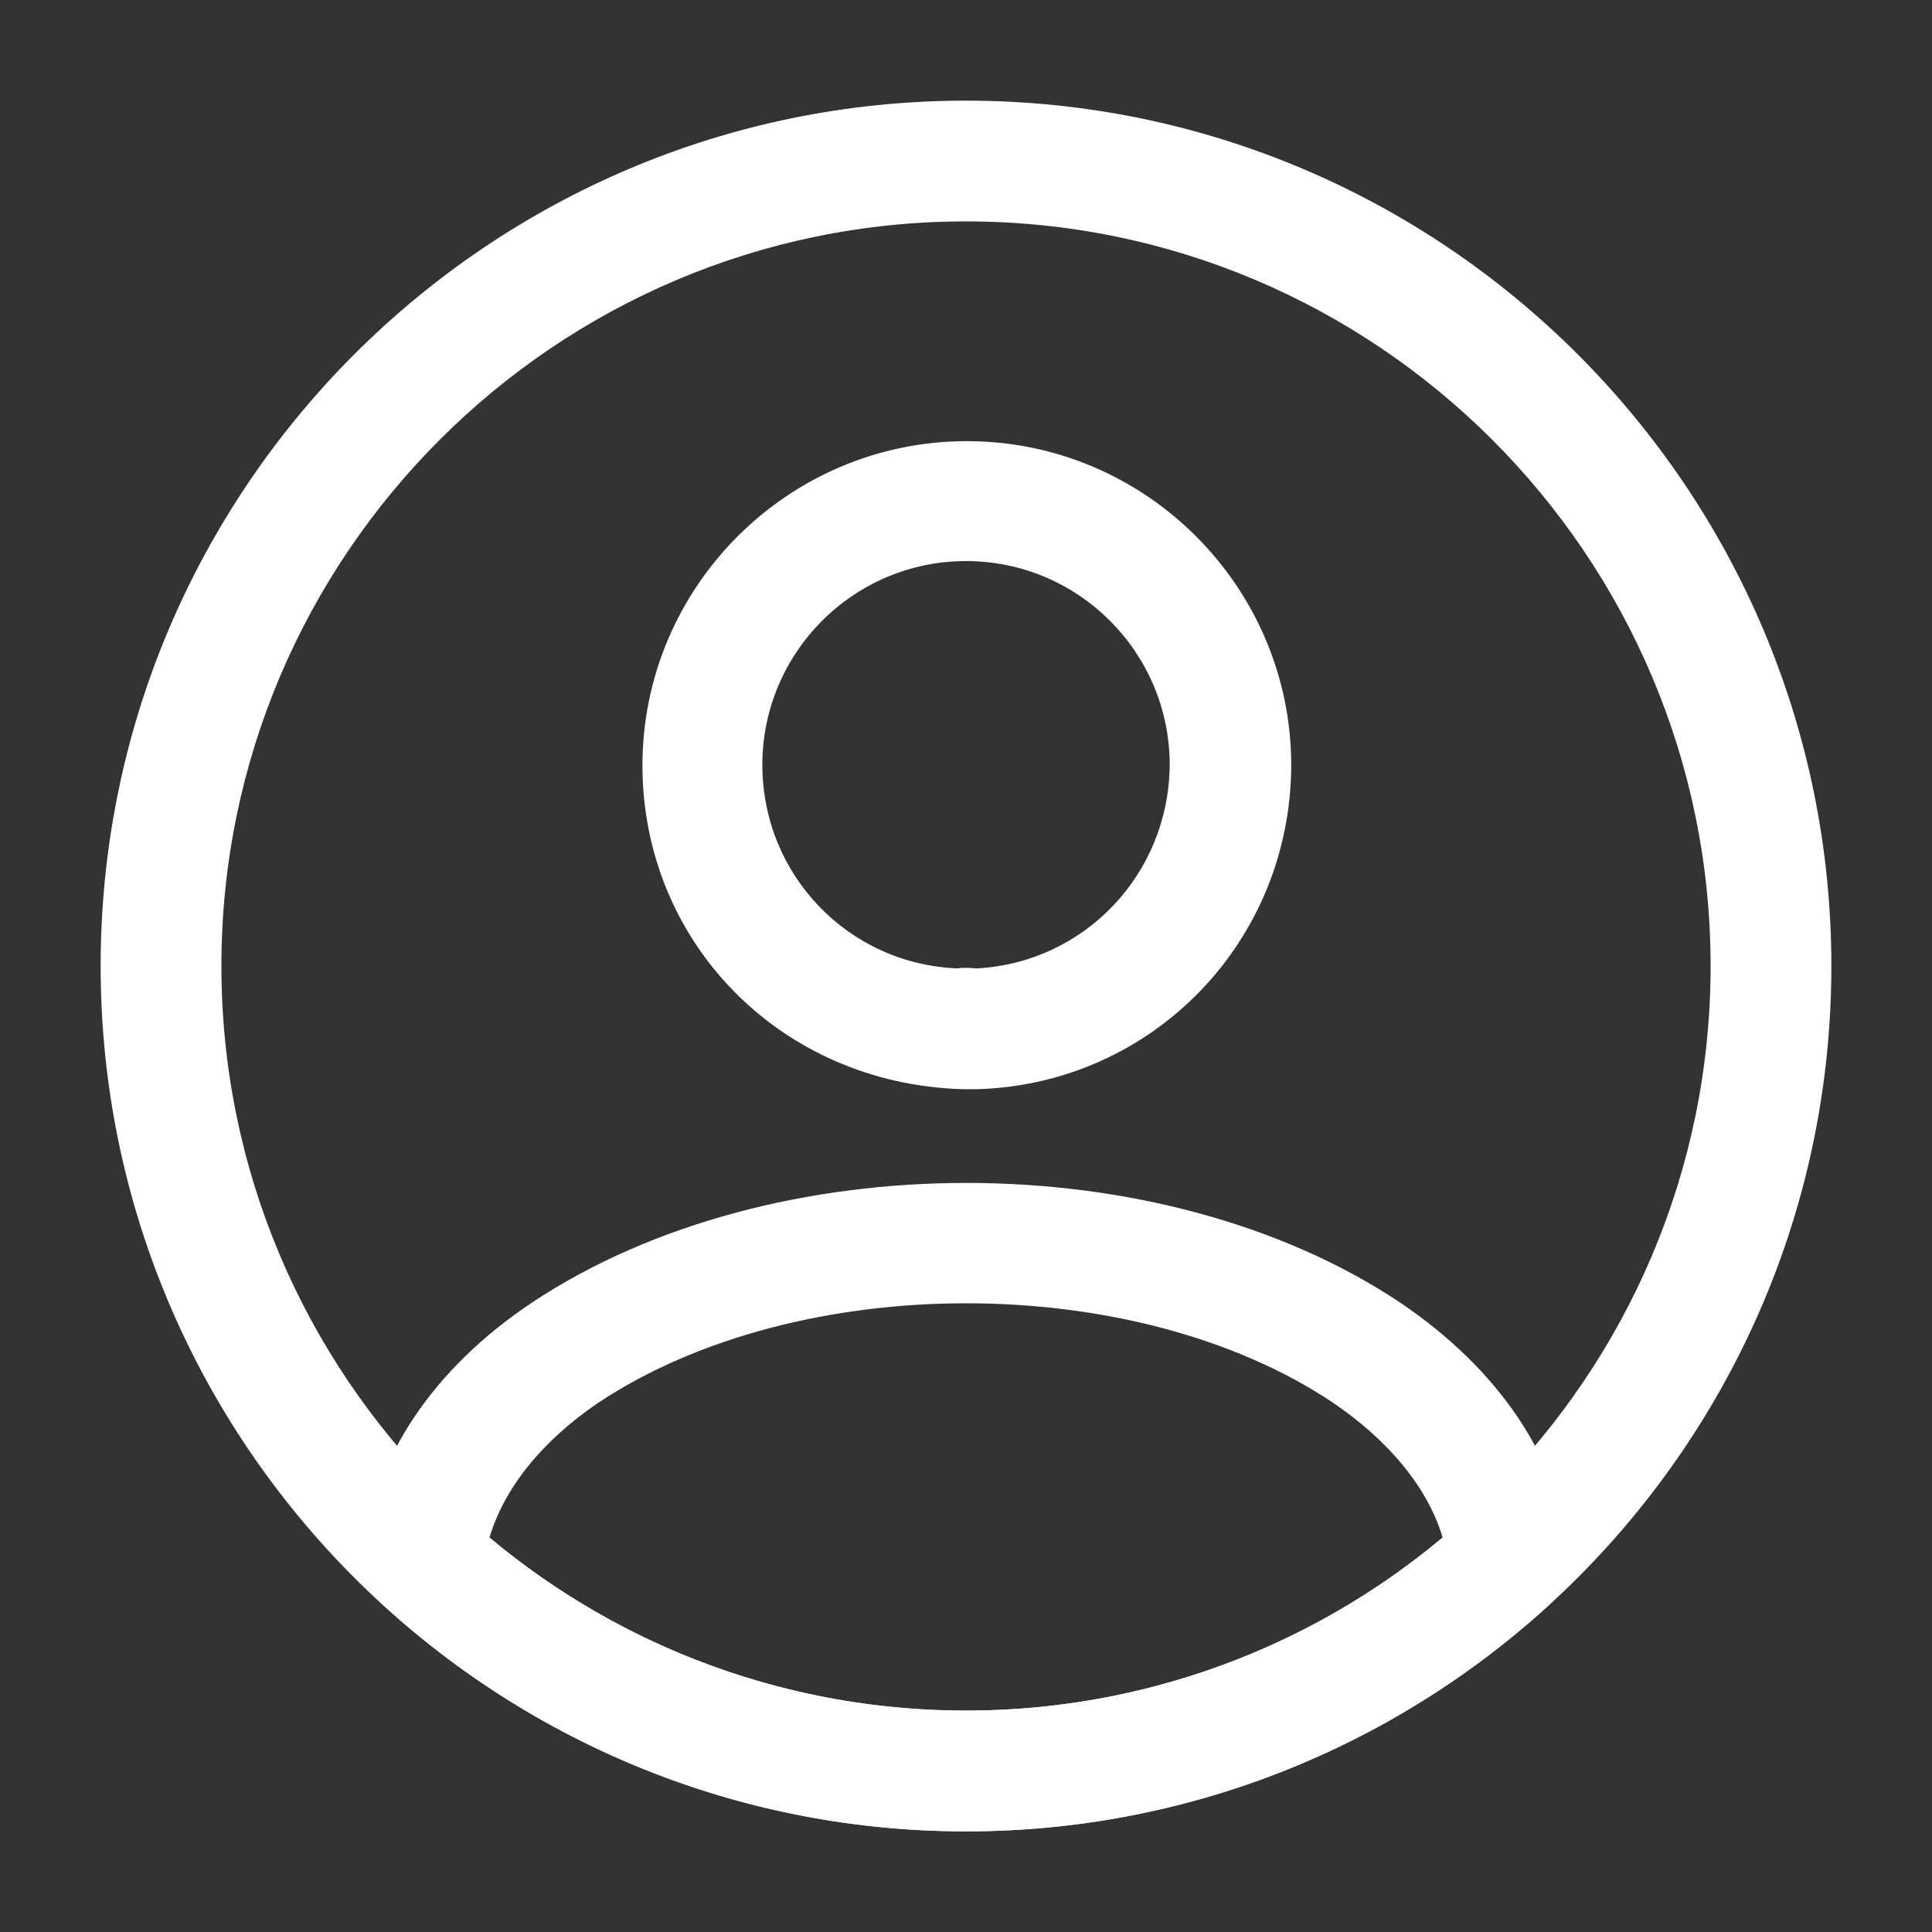 <svg width="32" height="32" viewBox="0 0 32 32" fill="none" xmlns="http://www.w3.org/2000/svg">
<rect x="0" y="0" width="32" height="32" fill="#333333" stroke="none"/>
<path d="M16.161 18.04C16.134 18.04 16.094 18.04 16.067 18.04C16.027 18.04 15.974 18.04 15.934 18.04C12.907 17.947 10.641 15.587 10.641 12.68C10.641 9.72 13.054 7.307 16.014 7.307C18.974 7.307 21.387 9.72 21.387 12.68C21.374 15.6 19.094 17.947 16.201 18.04C16.174 18.04 16.174 18.04 16.161 18.04ZM16.001 9.293C14.134 9.293 12.627 10.813 12.627 12.667C12.627 14.493 14.054 15.973 15.867 16.04C15.907 16.027 16.041 16.027 16.174 16.04C17.961 15.947 19.361 14.48 19.374 12.667C19.374 10.813 17.867 9.293 16.001 9.293Z" fill="white"/>
<path d="M16.001 30.333C12.414 30.333 8.988 29 6.334 26.573C6.094 26.36 5.988 26.04 6.014 25.733C6.188 24.146 7.174 22.666 8.814 21.573C12.788 18.933 19.228 18.933 23.188 21.573C24.828 22.68 25.814 24.146 25.988 25.733C26.028 26.053 25.908 26.36 25.668 26.573C23.014 29 19.588 30.333 16.001 30.333ZM8.108 25.466C10.321 27.32 13.108 28.333 16.001 28.333C18.894 28.333 21.681 27.32 23.894 25.466C23.654 24.653 23.014 23.866 22.068 23.226C18.788 21.04 13.228 21.04 9.921 23.226C8.974 23.866 8.348 24.653 8.108 25.466Z" fill="white"/>
<path d="M16 30.333C8.093 30.333 1.667 23.907 1.667 16C1.667 8.093 8.093 1.667 16 1.667C23.907 1.667 30.333 8.093 30.333 16C30.333 23.907 23.907 30.333 16 30.333ZM16 3.667C9.2 3.667 3.667 9.2 3.667 16C3.667 22.8 9.2 28.333 16 28.333C22.8 28.333 28.333 22.8 28.333 16C28.333 9.2 22.8 3.667 16 3.667Z" fill="white"/>
</svg>
